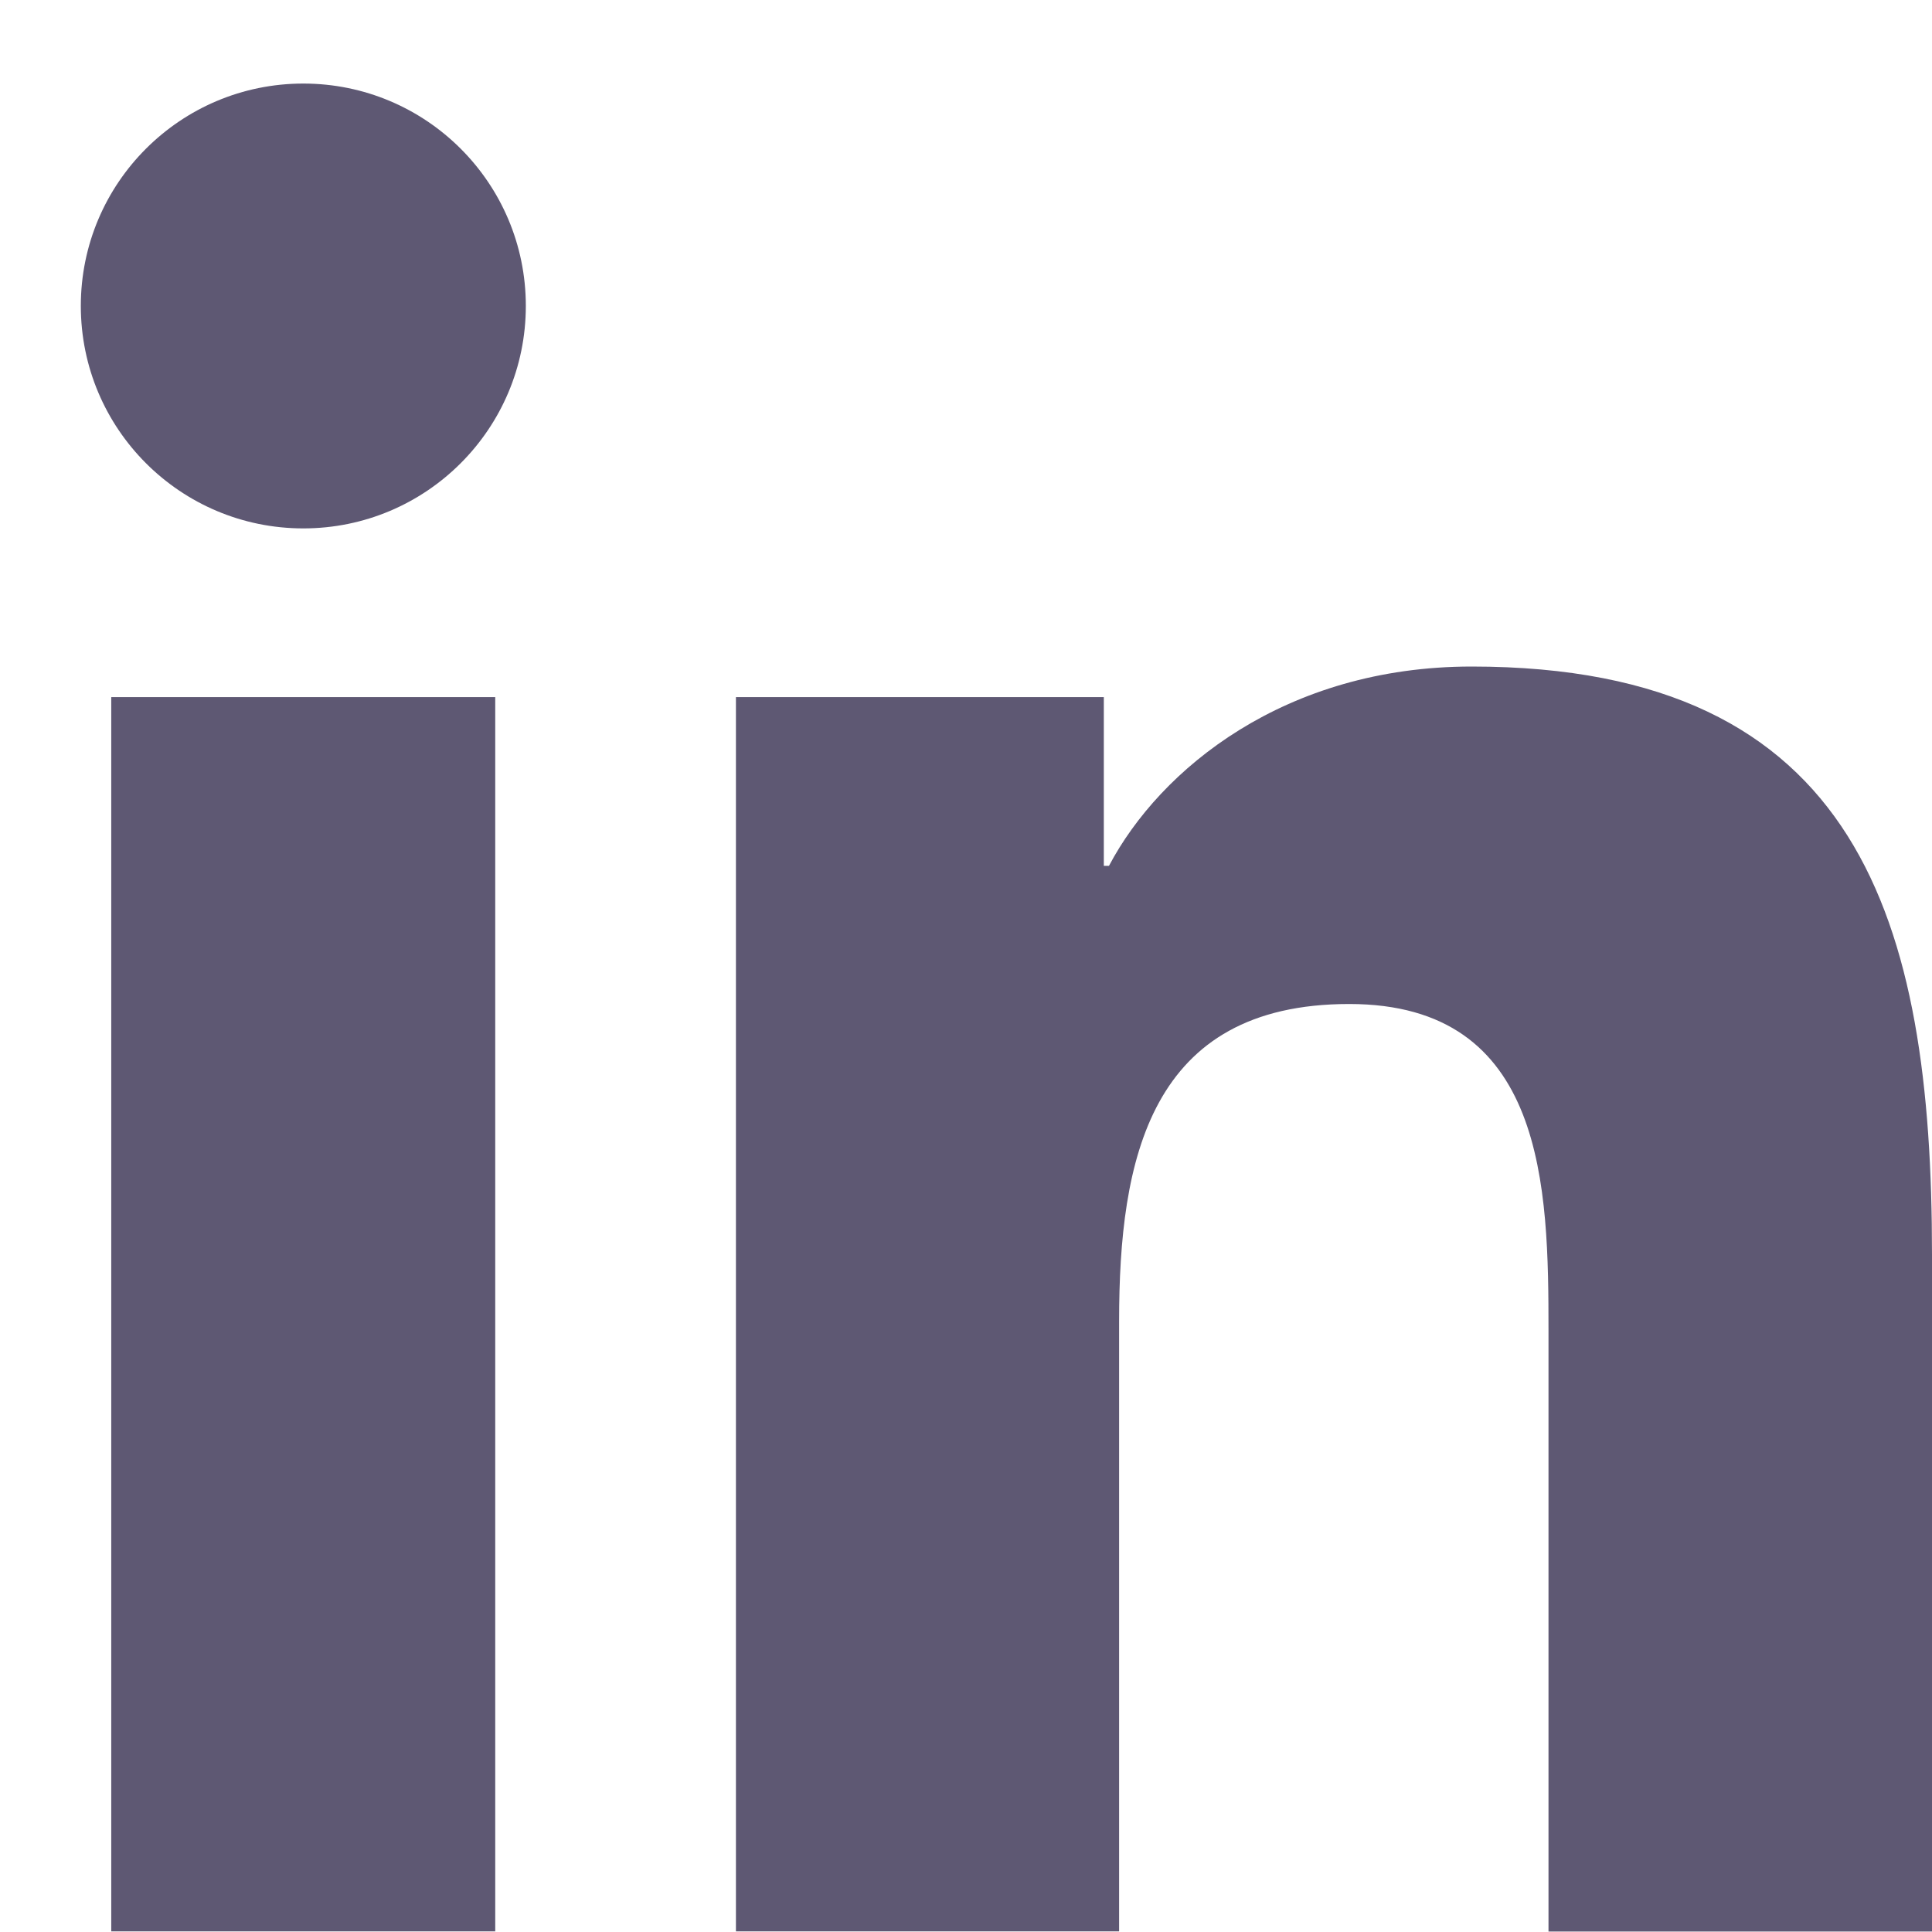 <svg width="12" height="12" viewBox="0 0 12 12" fill="none" xmlns="http://www.w3.org/2000/svg">
<path fill-rule="evenodd" clip-rule="evenodd" d="M1.884 3.282C2.647 3.282 3.266 2.664 3.266 1.9C3.266 1.137 2.647 0.519 1.884 0.519C1.121 0.519 0.502 1.137 0.502 1.9C0.502 2.664 1.121 3.282 1.884 3.282ZM4.571 4.33V11.996H6.951V8.205C6.951 7.204 7.139 6.236 8.38 6.236C9.603 6.236 9.618 7.379 9.618 8.268V11.997H12V7.792C12 5.727 11.555 4.14 9.141 4.14C7.982 4.14 7.206 4.776 6.888 5.378H6.856V4.33H4.571ZM0.691 4.33H3.076V11.996H0.691V4.33Z" fill="#5E5873"/>
</svg>
